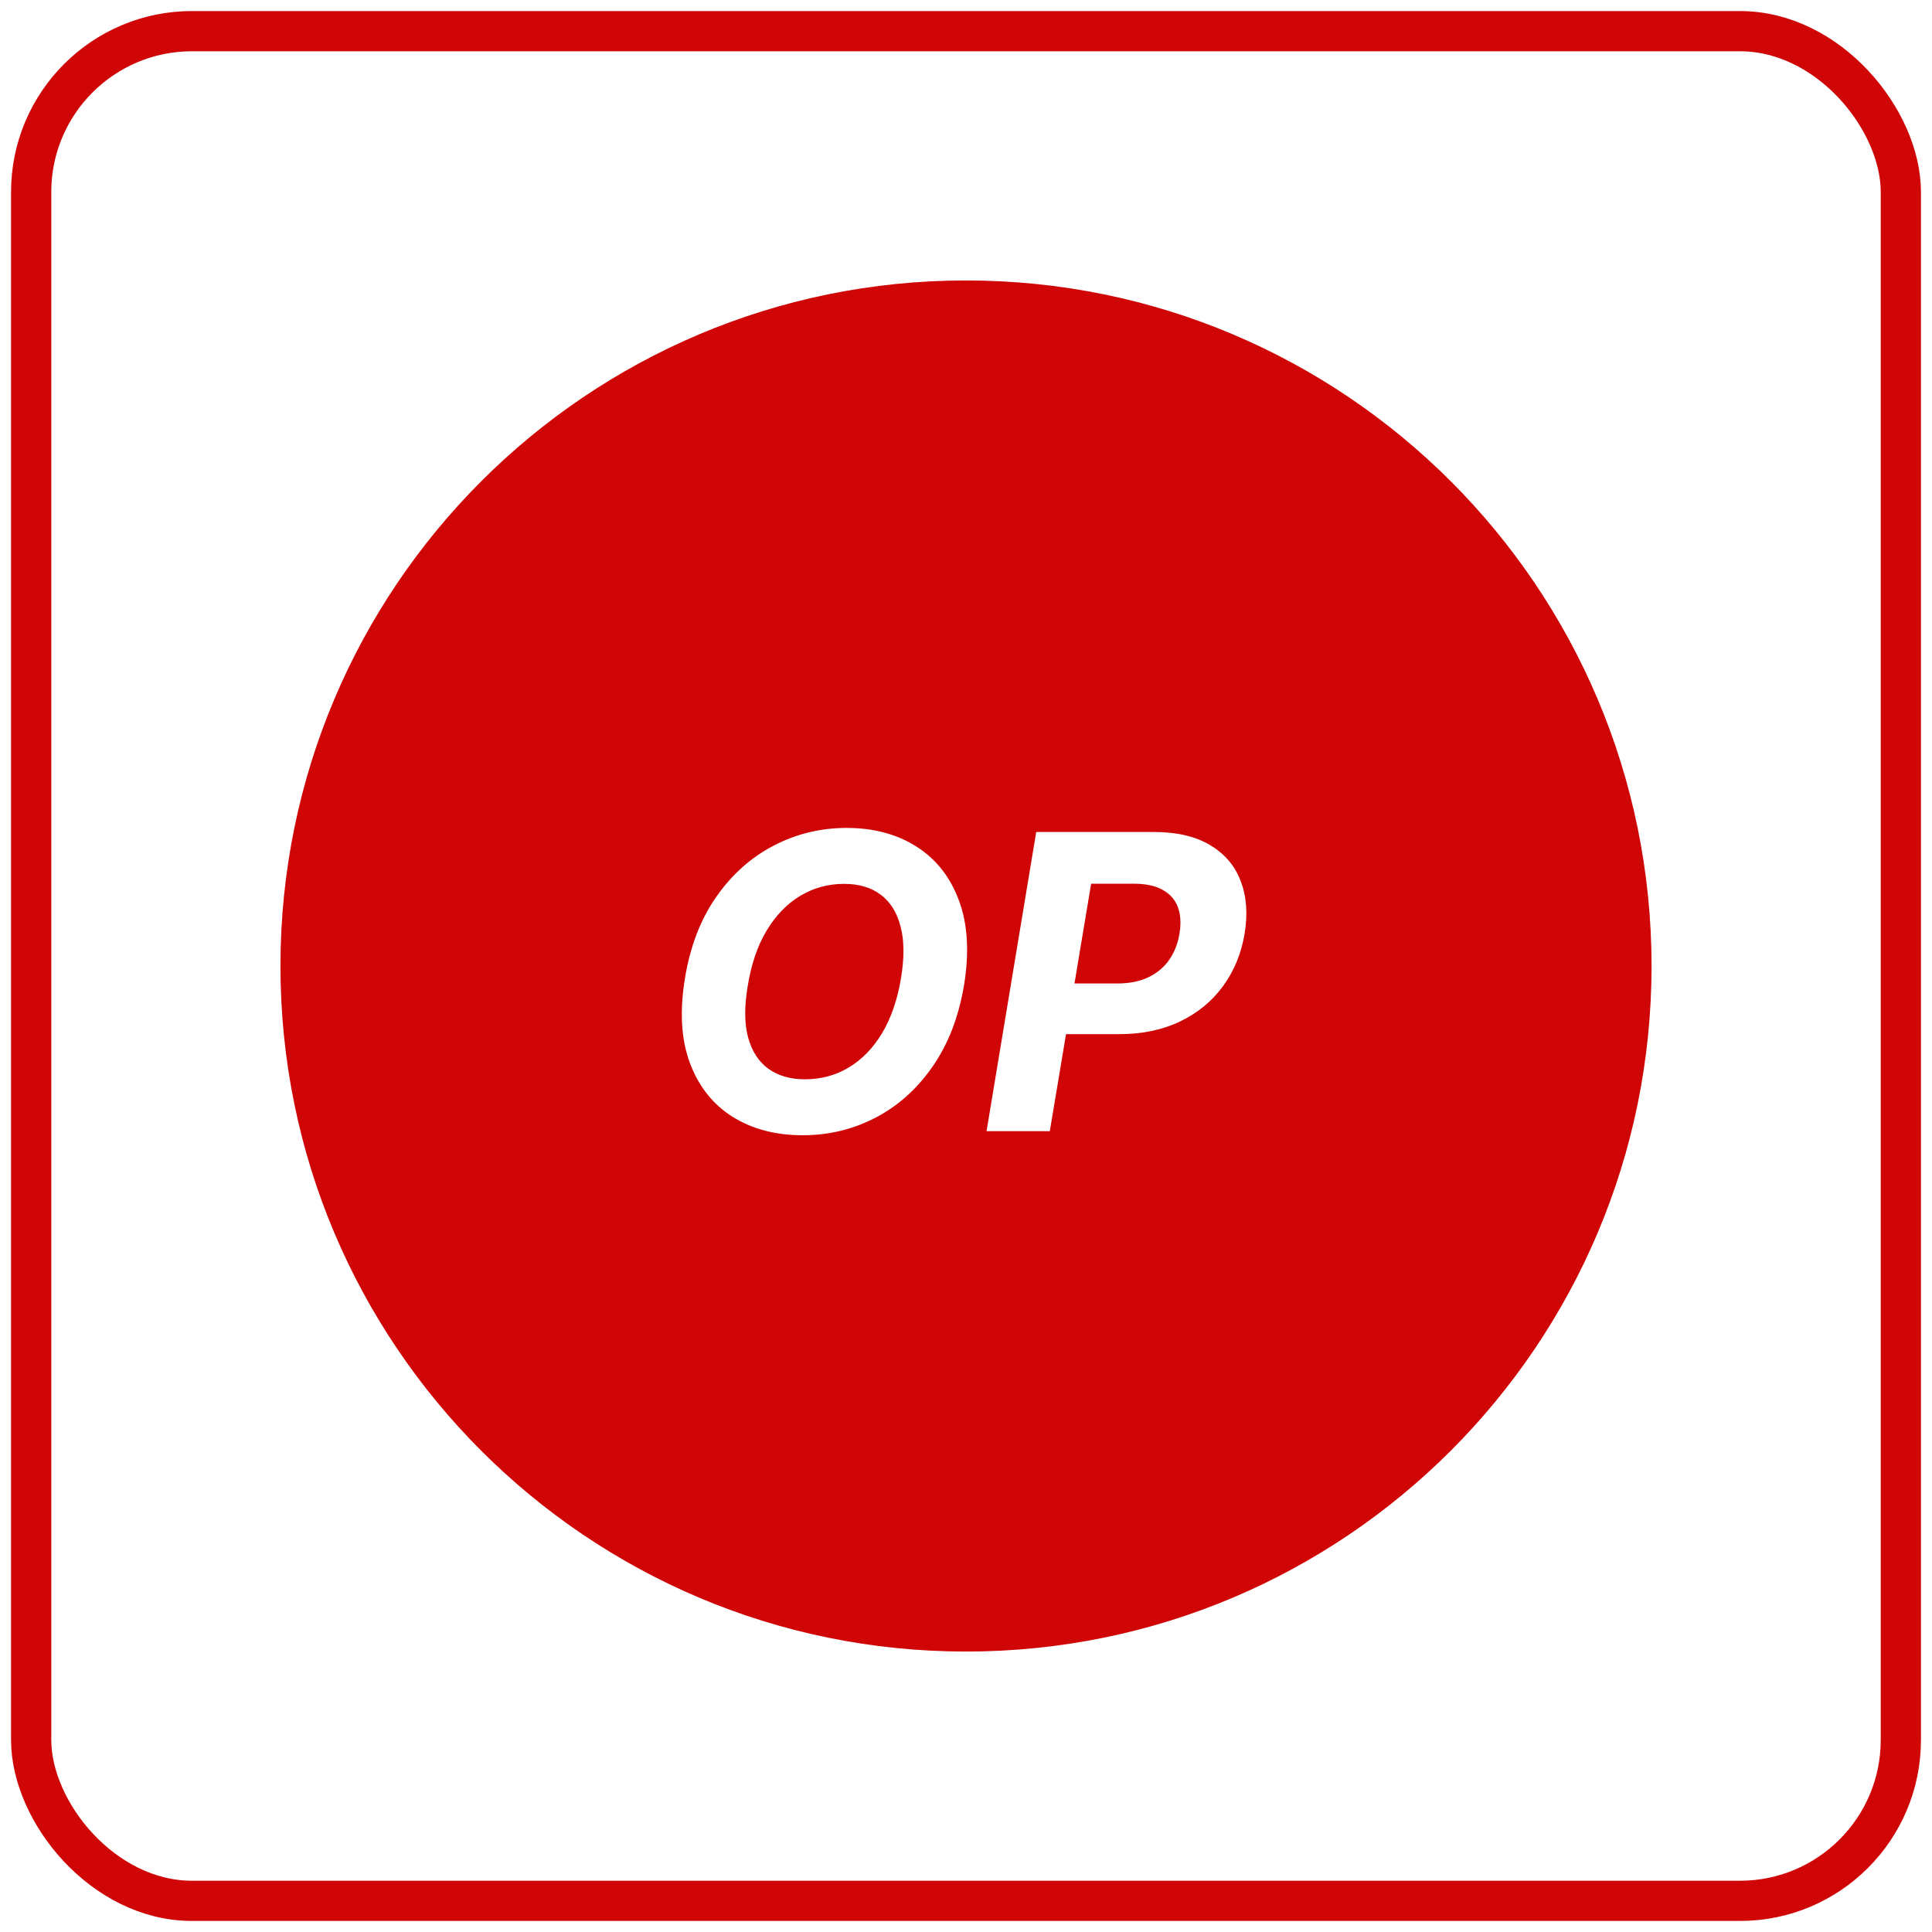 <svg width="124" height="124" viewBox="0 0 124 124" fill="none" xmlns="http://www.w3.org/2000/svg">
<rect x="2" y="2" width="120" height="120" rx="10.323" stroke="#D00505" stroke-width="2.581"/>
<path fill-rule="evenodd" clip-rule="evenodd" d="M62 106C86.3 106 106 86.3 106 62C106 37.7 86.3 18 62 18C37.7 18 18 37.7 18 62C18 86.3 37.7 106 62 106ZM59.834 68.484C60.841 67.053 61.519 65.312 61.869 63.263C62.219 61.131 62.112 59.312 61.55 57.806C60.994 56.294 60.084 55.138 58.822 54.337C57.566 53.538 56.072 53.138 54.341 53.138C52.672 53.138 51.112 53.516 49.663 54.272C48.212 55.022 46.984 56.116 45.978 57.553C44.972 58.984 44.3 60.728 43.962 62.784C43.612 64.909 43.719 66.725 44.281 68.231C44.844 69.731 45.753 70.878 47.009 71.672C48.272 72.466 49.775 72.862 51.519 72.862C53.181 72.862 54.731 72.491 56.169 71.747C57.612 71.003 58.834 69.916 59.834 68.484ZM57.8 59.466C58.038 60.359 58.047 61.466 57.828 62.784C57.597 64.172 57.191 65.35 56.609 66.319C56.028 67.281 55.312 68.016 54.462 68.522C53.619 69.022 52.688 69.272 51.669 69.272C50.731 69.272 49.947 69.047 49.316 68.597C48.691 68.141 48.256 67.469 48.013 66.581C47.775 65.694 47.769 64.588 47.994 63.263C48.219 61.875 48.622 60.697 49.203 59.728C49.791 58.753 50.509 58.009 51.359 57.497C52.216 56.984 53.156 56.728 54.181 56.728C55.125 56.728 55.906 56.959 56.525 57.422C57.144 57.884 57.569 58.566 57.8 59.466ZM66.507 53.4L63.319 72.6H67.379L68.419 66.375H71.823C73.304 66.375 74.61 66.103 75.741 65.559C76.873 65.016 77.791 64.259 78.498 63.291C79.21 62.316 79.673 61.188 79.885 59.906C80.091 58.631 80.004 57.506 79.623 56.531C79.248 55.55 78.591 54.784 77.654 54.234C76.723 53.678 75.532 53.4 74.082 53.4H66.507ZM68.962 63.122H71.701C72.488 63.122 73.16 62.987 73.716 62.719C74.279 62.444 74.726 62.066 75.057 61.584C75.388 61.097 75.604 60.538 75.704 59.906C75.81 59.263 75.776 58.703 75.601 58.228C75.426 57.753 75.104 57.384 74.635 57.122C74.173 56.853 73.551 56.719 72.769 56.719H70.032L68.962 63.122Z" fill="#D00505"/>
</svg>
